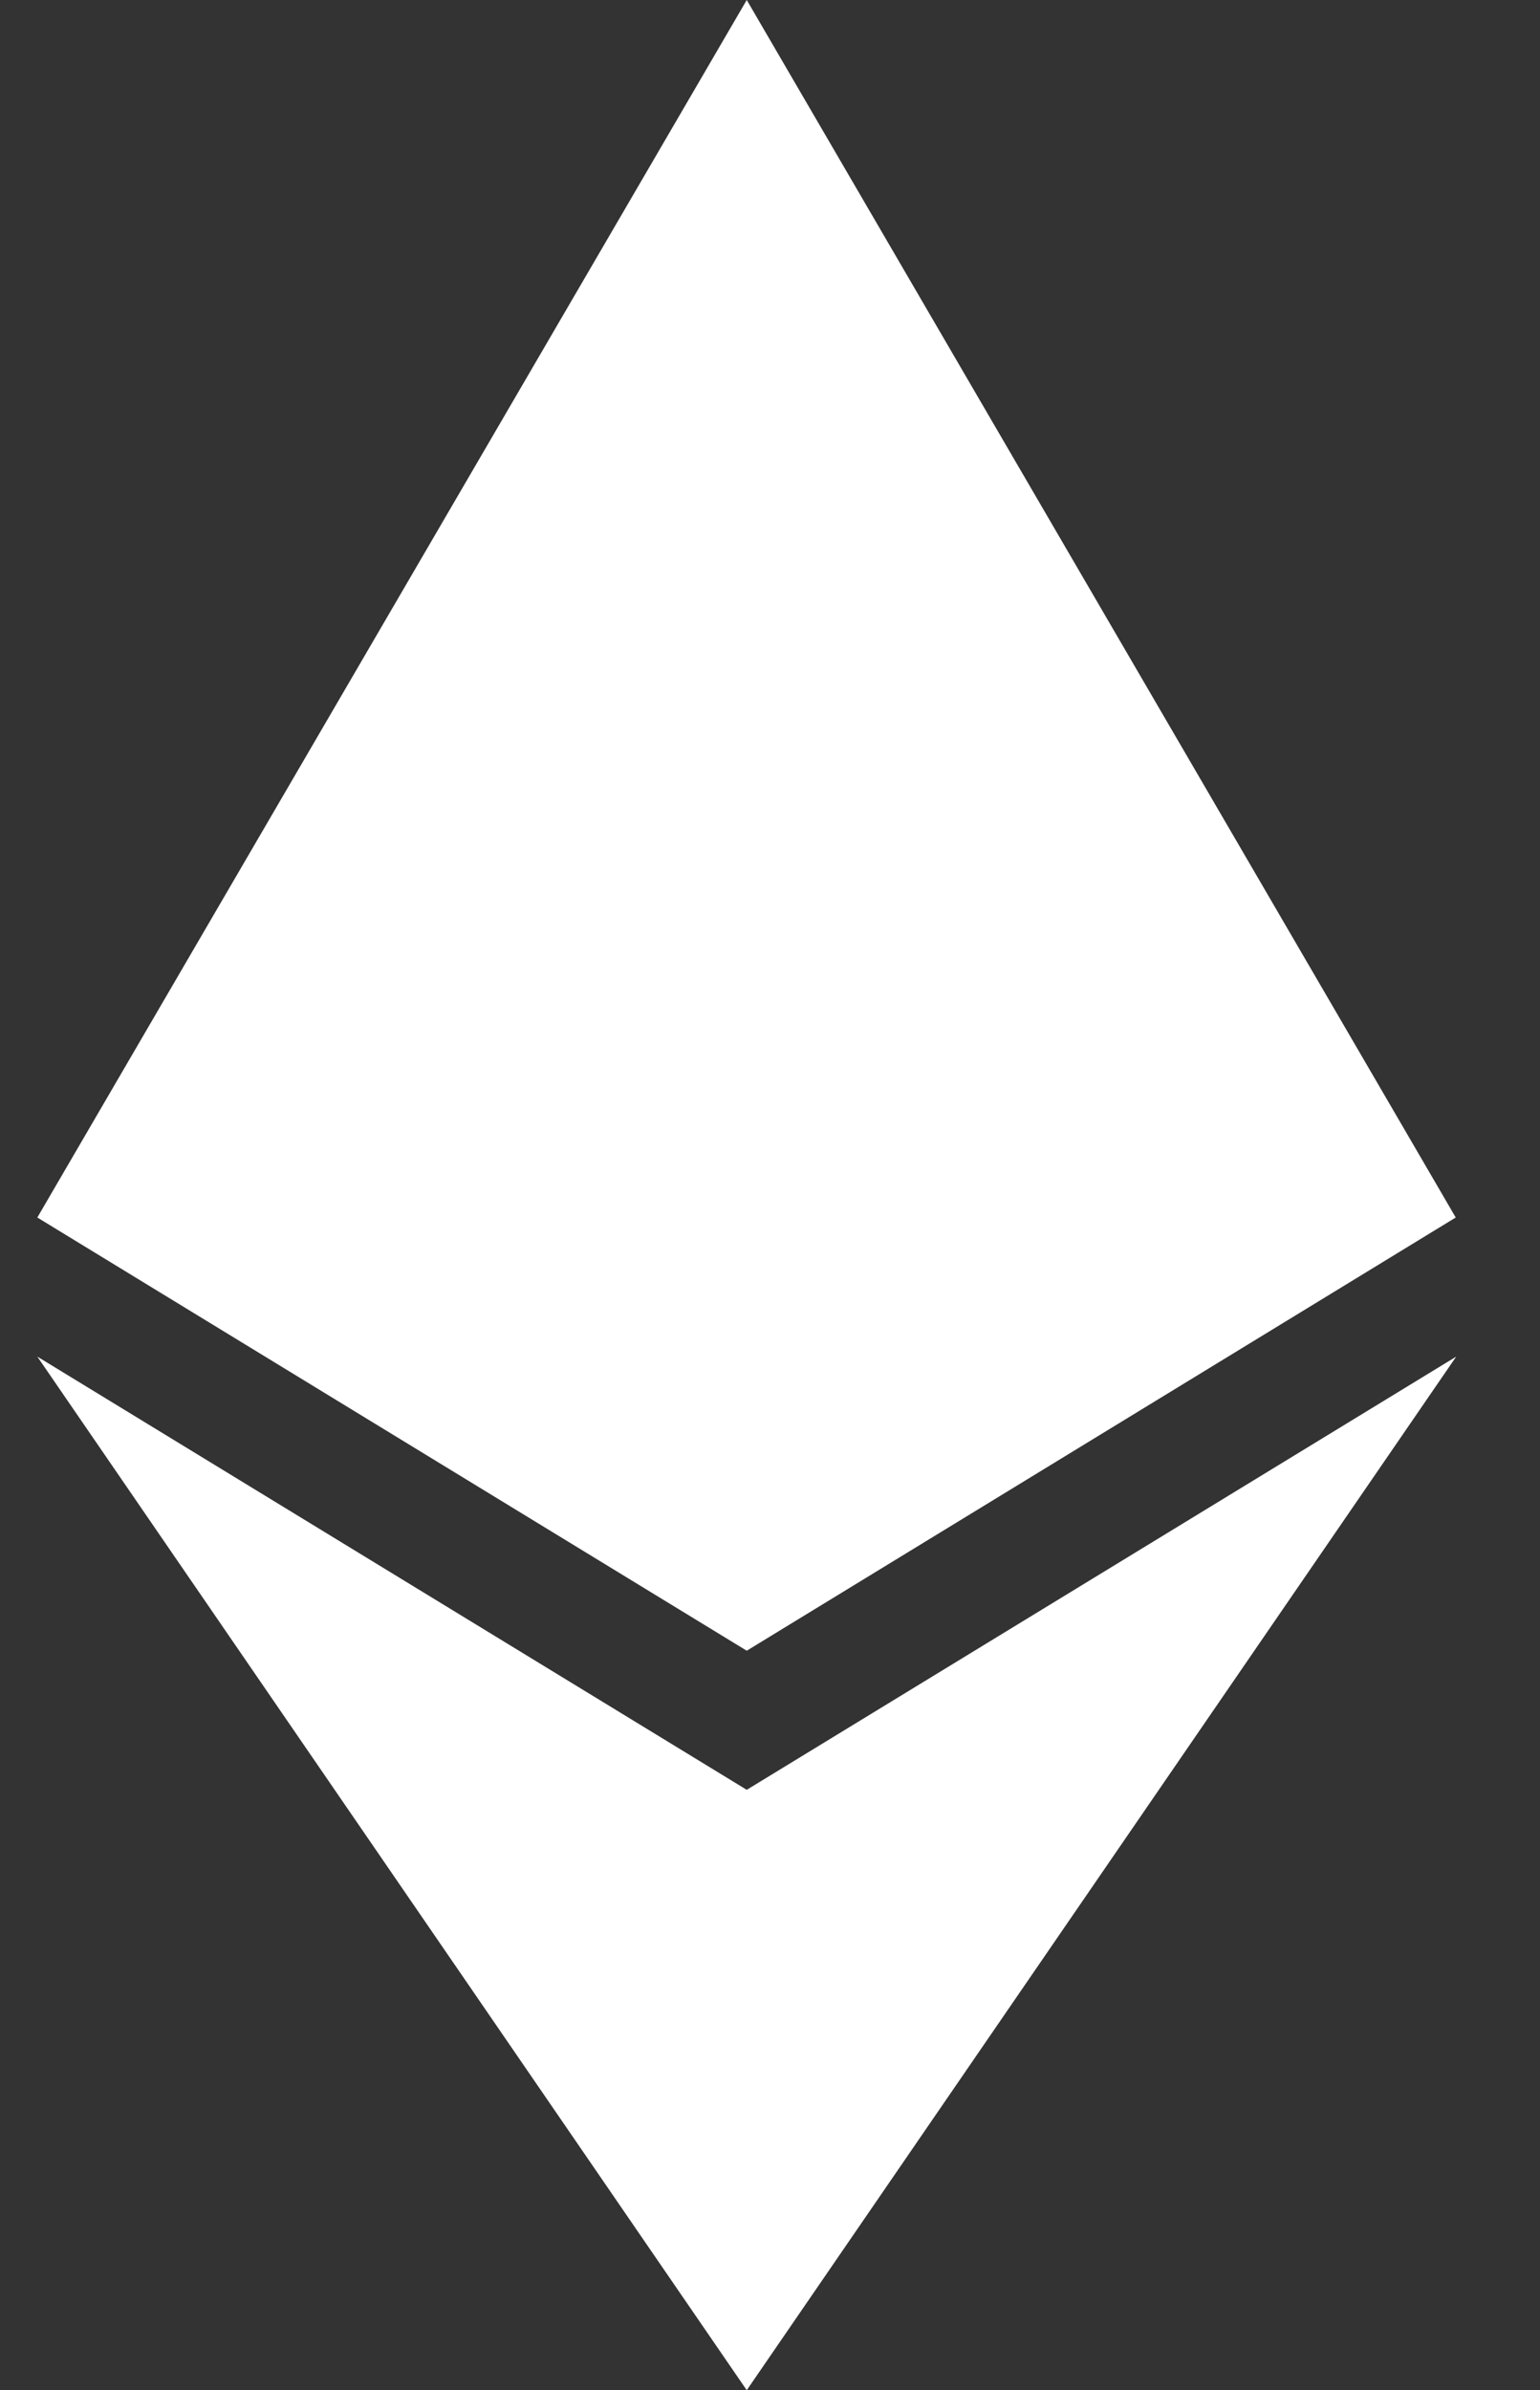 <svg width="29" height="45" viewBox="0 0 29 45" fill="none" xmlns="http://www.w3.org/2000/svg">
<rect x="0" y="0" width="29" height="45" fill="#333333" stroke="none"/>
<path d="M27.413 22.922L14.062 31.078L0.703 22.922L14.062 0L27.413 22.922ZM14.062 33.697L0.703 25.541L14.062 45L27.422 25.541L14.062 33.697Z" fill="white"/>
</svg>
